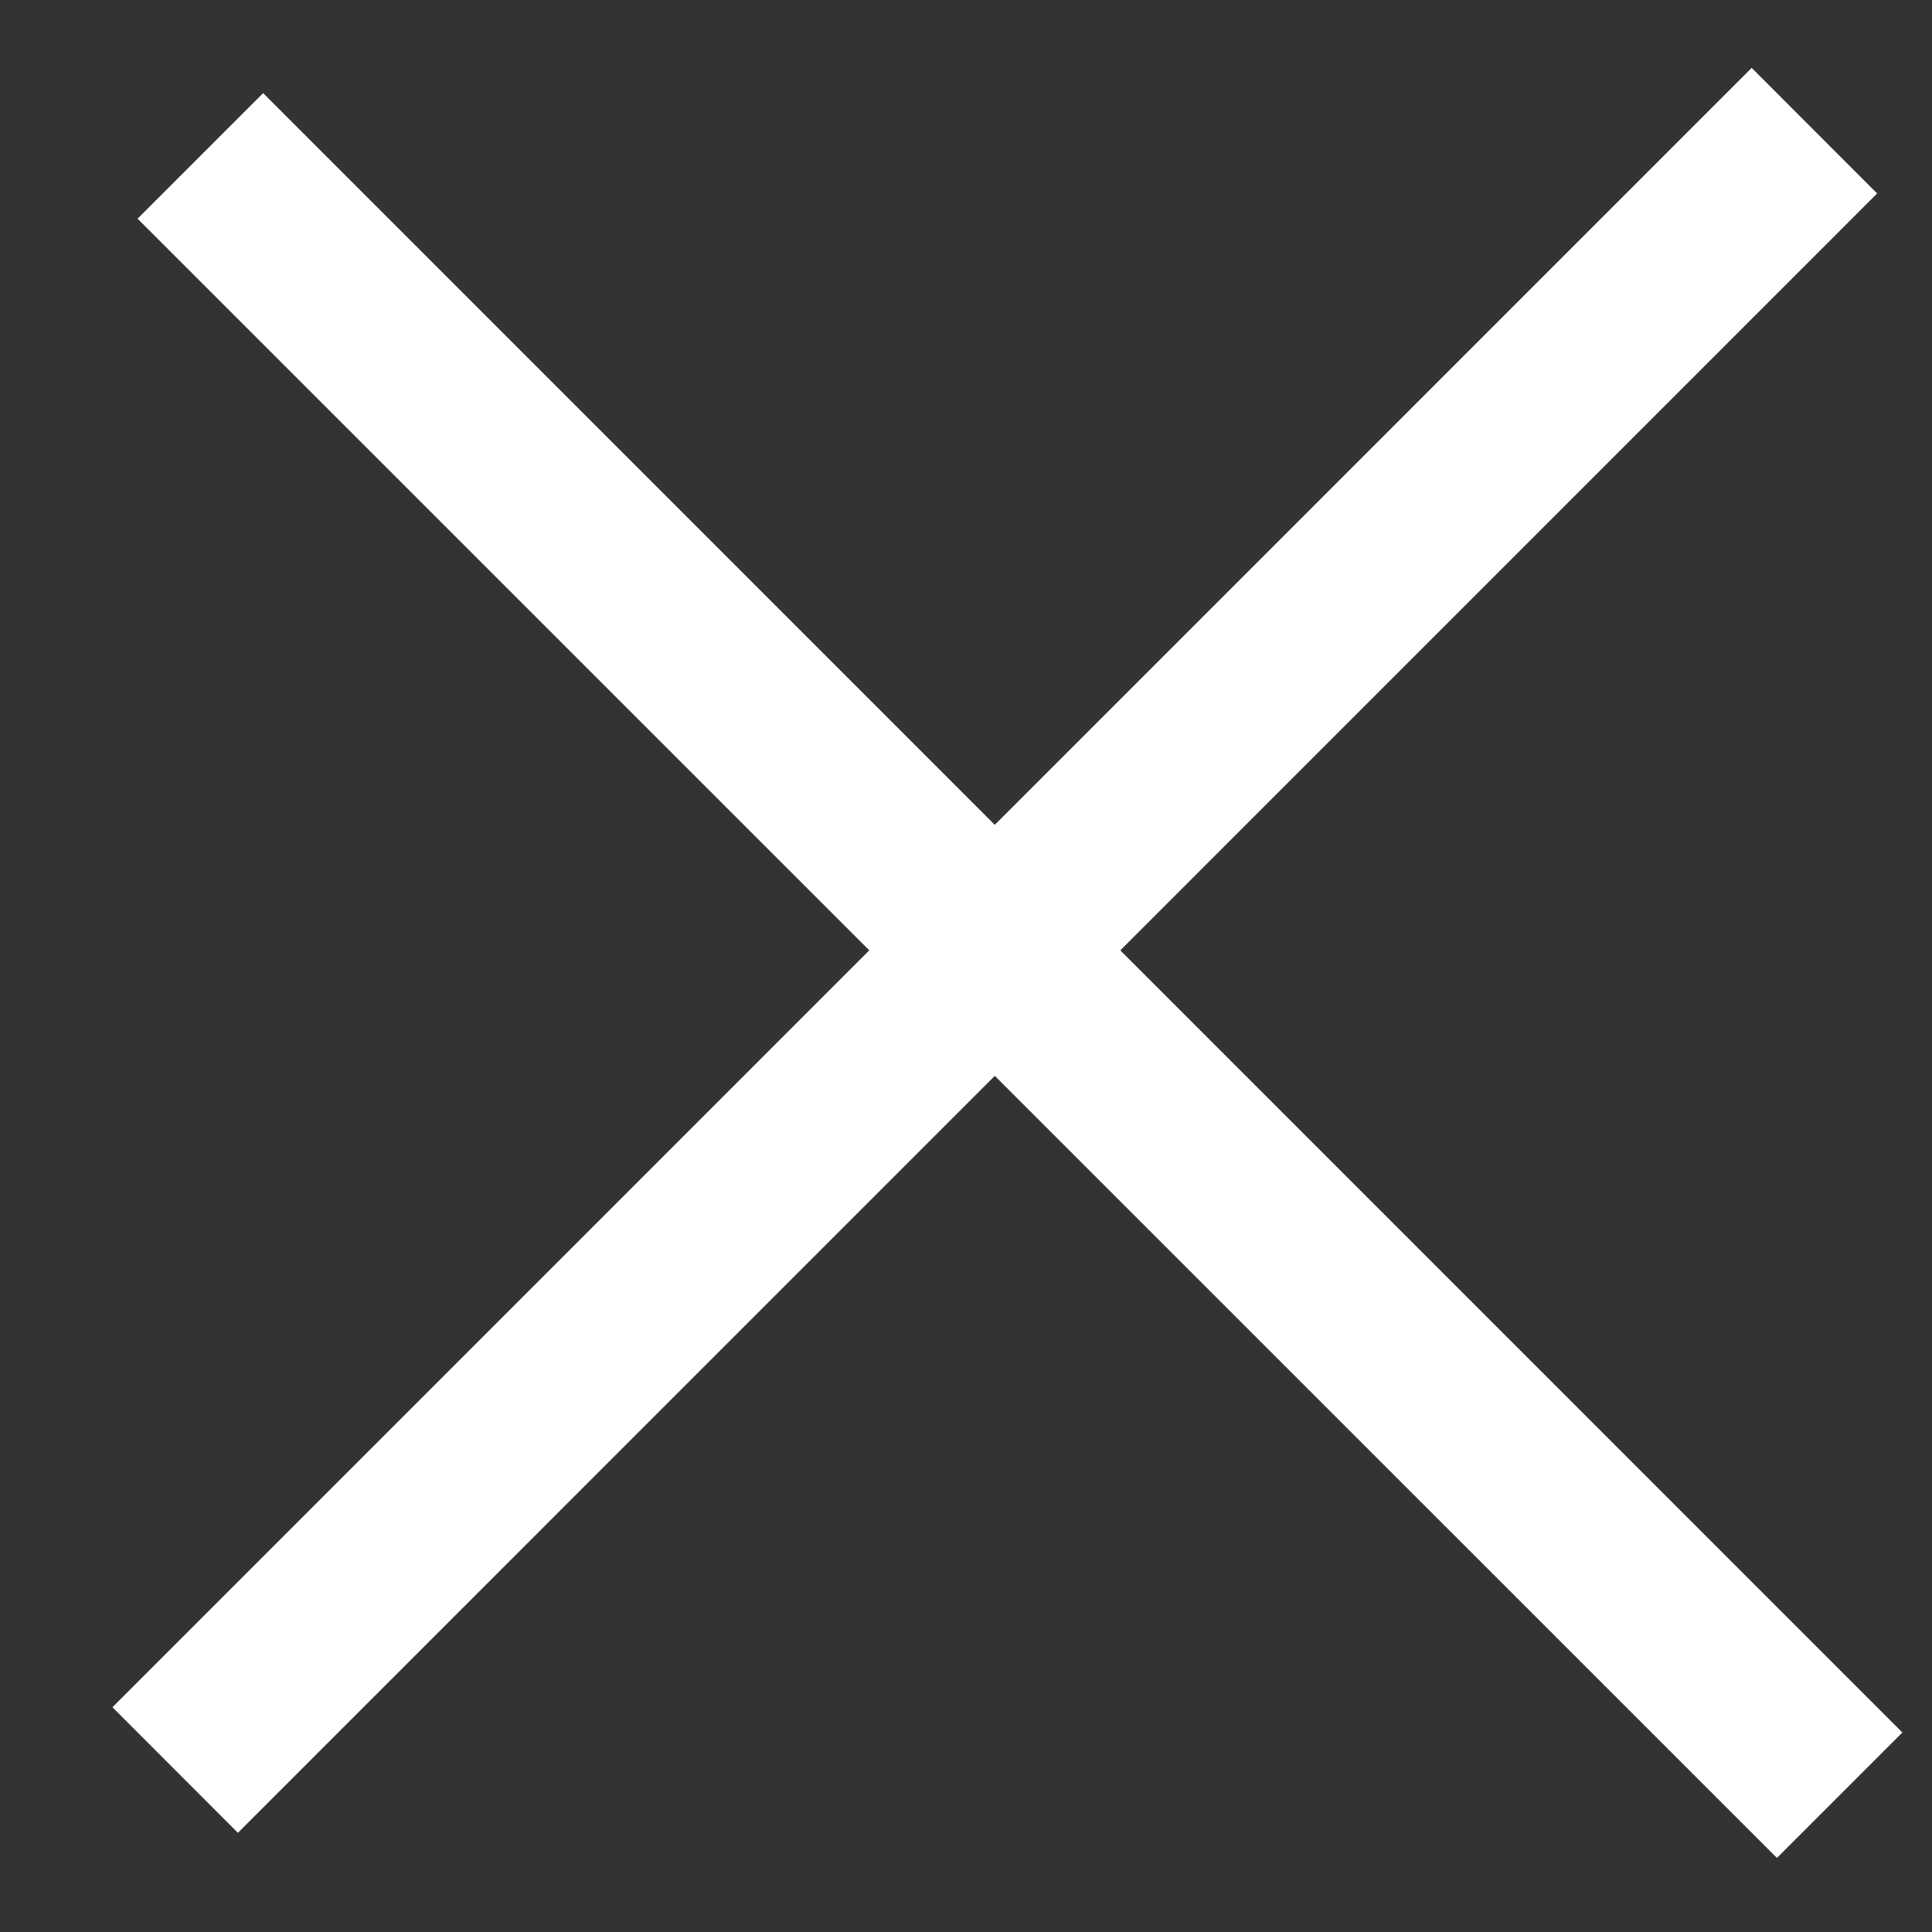 <svg xmlns="http://www.w3.org/2000/svg" width="15" height="15" viewBox="0 0 15 15">
    <rect x="0" y="0" width="15" height="15" fill="#333333" stroke="none"/>
    <g fill="#FFF" fill-rule="evenodd">
        <path d="M.873 13.255L13.6.527l.974.975L1.847 14.23z"/>
        <path d="M13.796 14.425L1.068 1.698l.975-.975L14.77 13.451z"/>
    </g>
</svg>
